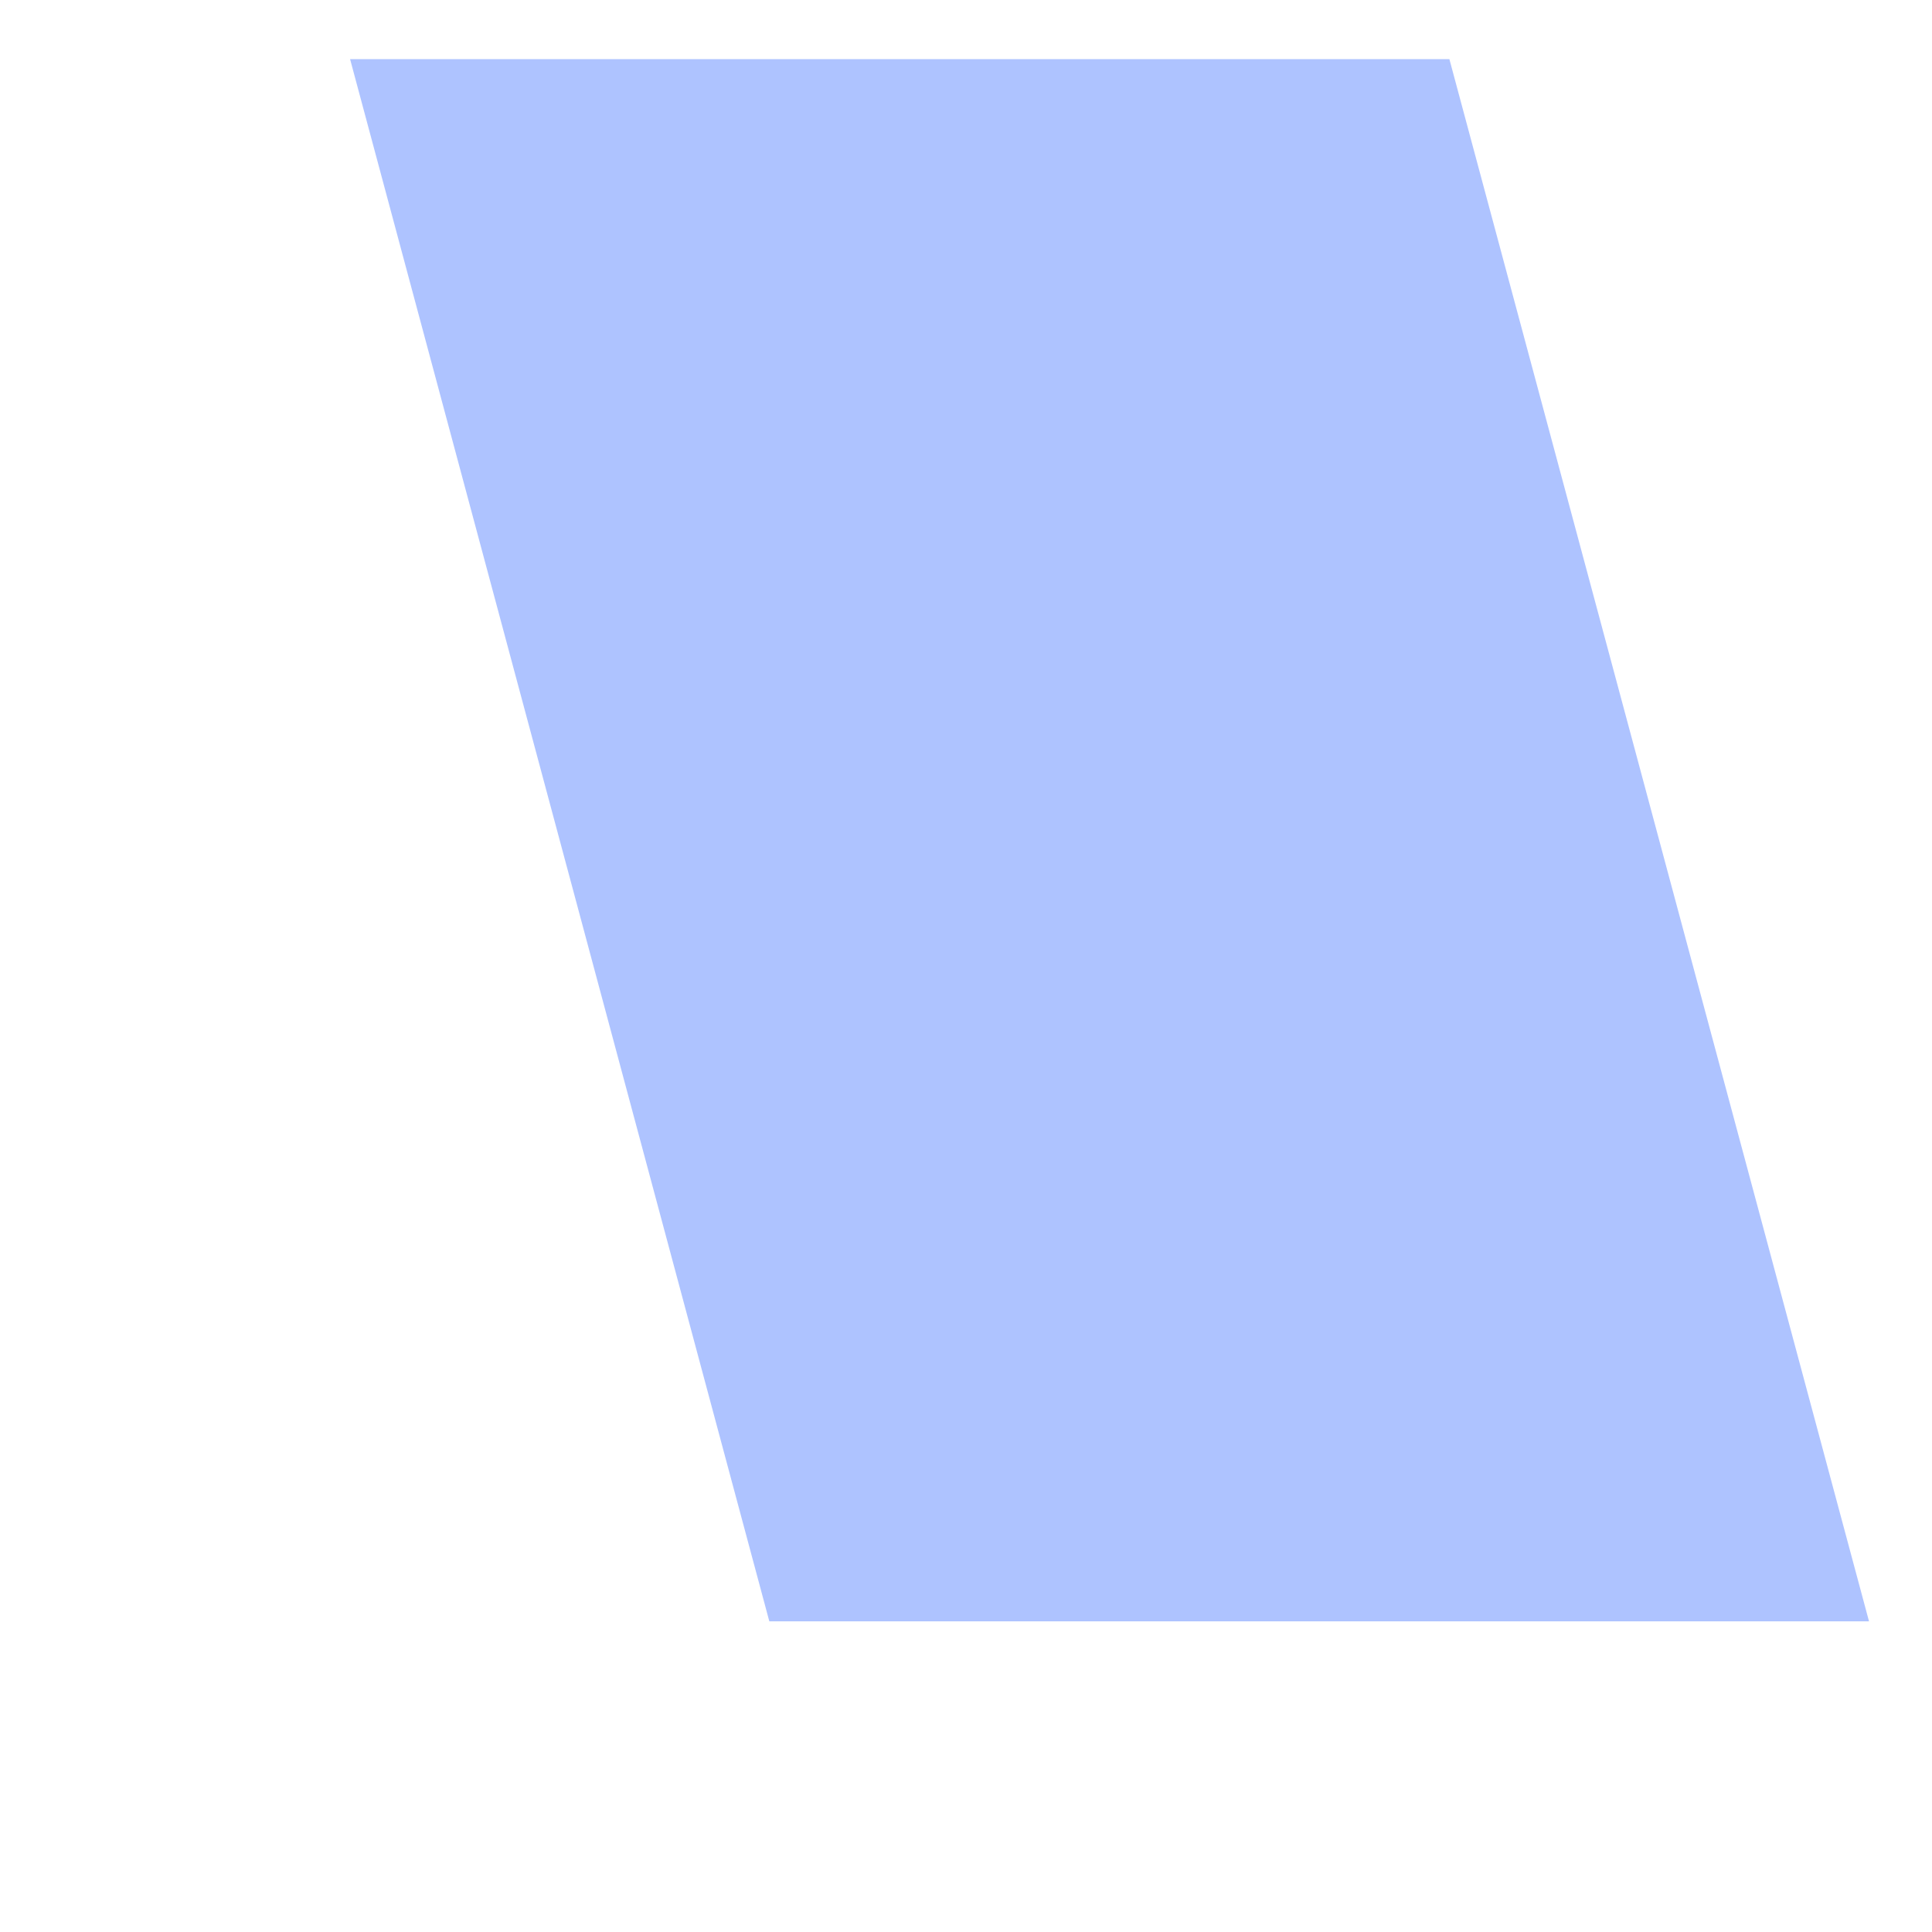 ﻿<?xml version="1.0" encoding="utf-8"?>
<svg version="1.1" xmlns:xlink="http://www.w3.org/1999/xlink" width="5px" height="5px" xmlns="http://www.w3.org/2000/svg">
  <defs>
    <pattern id="BGPattern" patternUnits="userSpaceOnUse" alignment="0 0" imageRepeat="None" />
    <mask fill="white" id="Clip407">
      <path d="M 3.751 0.153  L 4.837 4.196  L 1.991 4.196  L 0.906 0.153  L 3.751 0.153  Z " fill-rule="evenodd" />
    </mask>
  </defs>
  <g transform="matrix(1 0 0 1 -303 -804 )">
    <path d="M 3.751 0.153  L 4.837 4.196  L 1.991 4.196  L 0.906 0.153  L 3.751 0.153  Z " fill-rule="nonzero" fill="rgba(174, 195, 255, 1)" stroke="none" transform="matrix(1 0 0 1 303 804 )" class="fill" />
    <path d="M 3.751 0.153  L 4.837 4.196  L 1.991 4.196  L 0.906 0.153  L 3.751 0.153  Z " stroke-width="0" stroke-dasharray="0" stroke="rgba(255, 255, 255, 0)" fill="none" transform="matrix(1 0 0 1 303 804 )" class="stroke" mask="url(#Clip407)" />
  </g>
</svg>